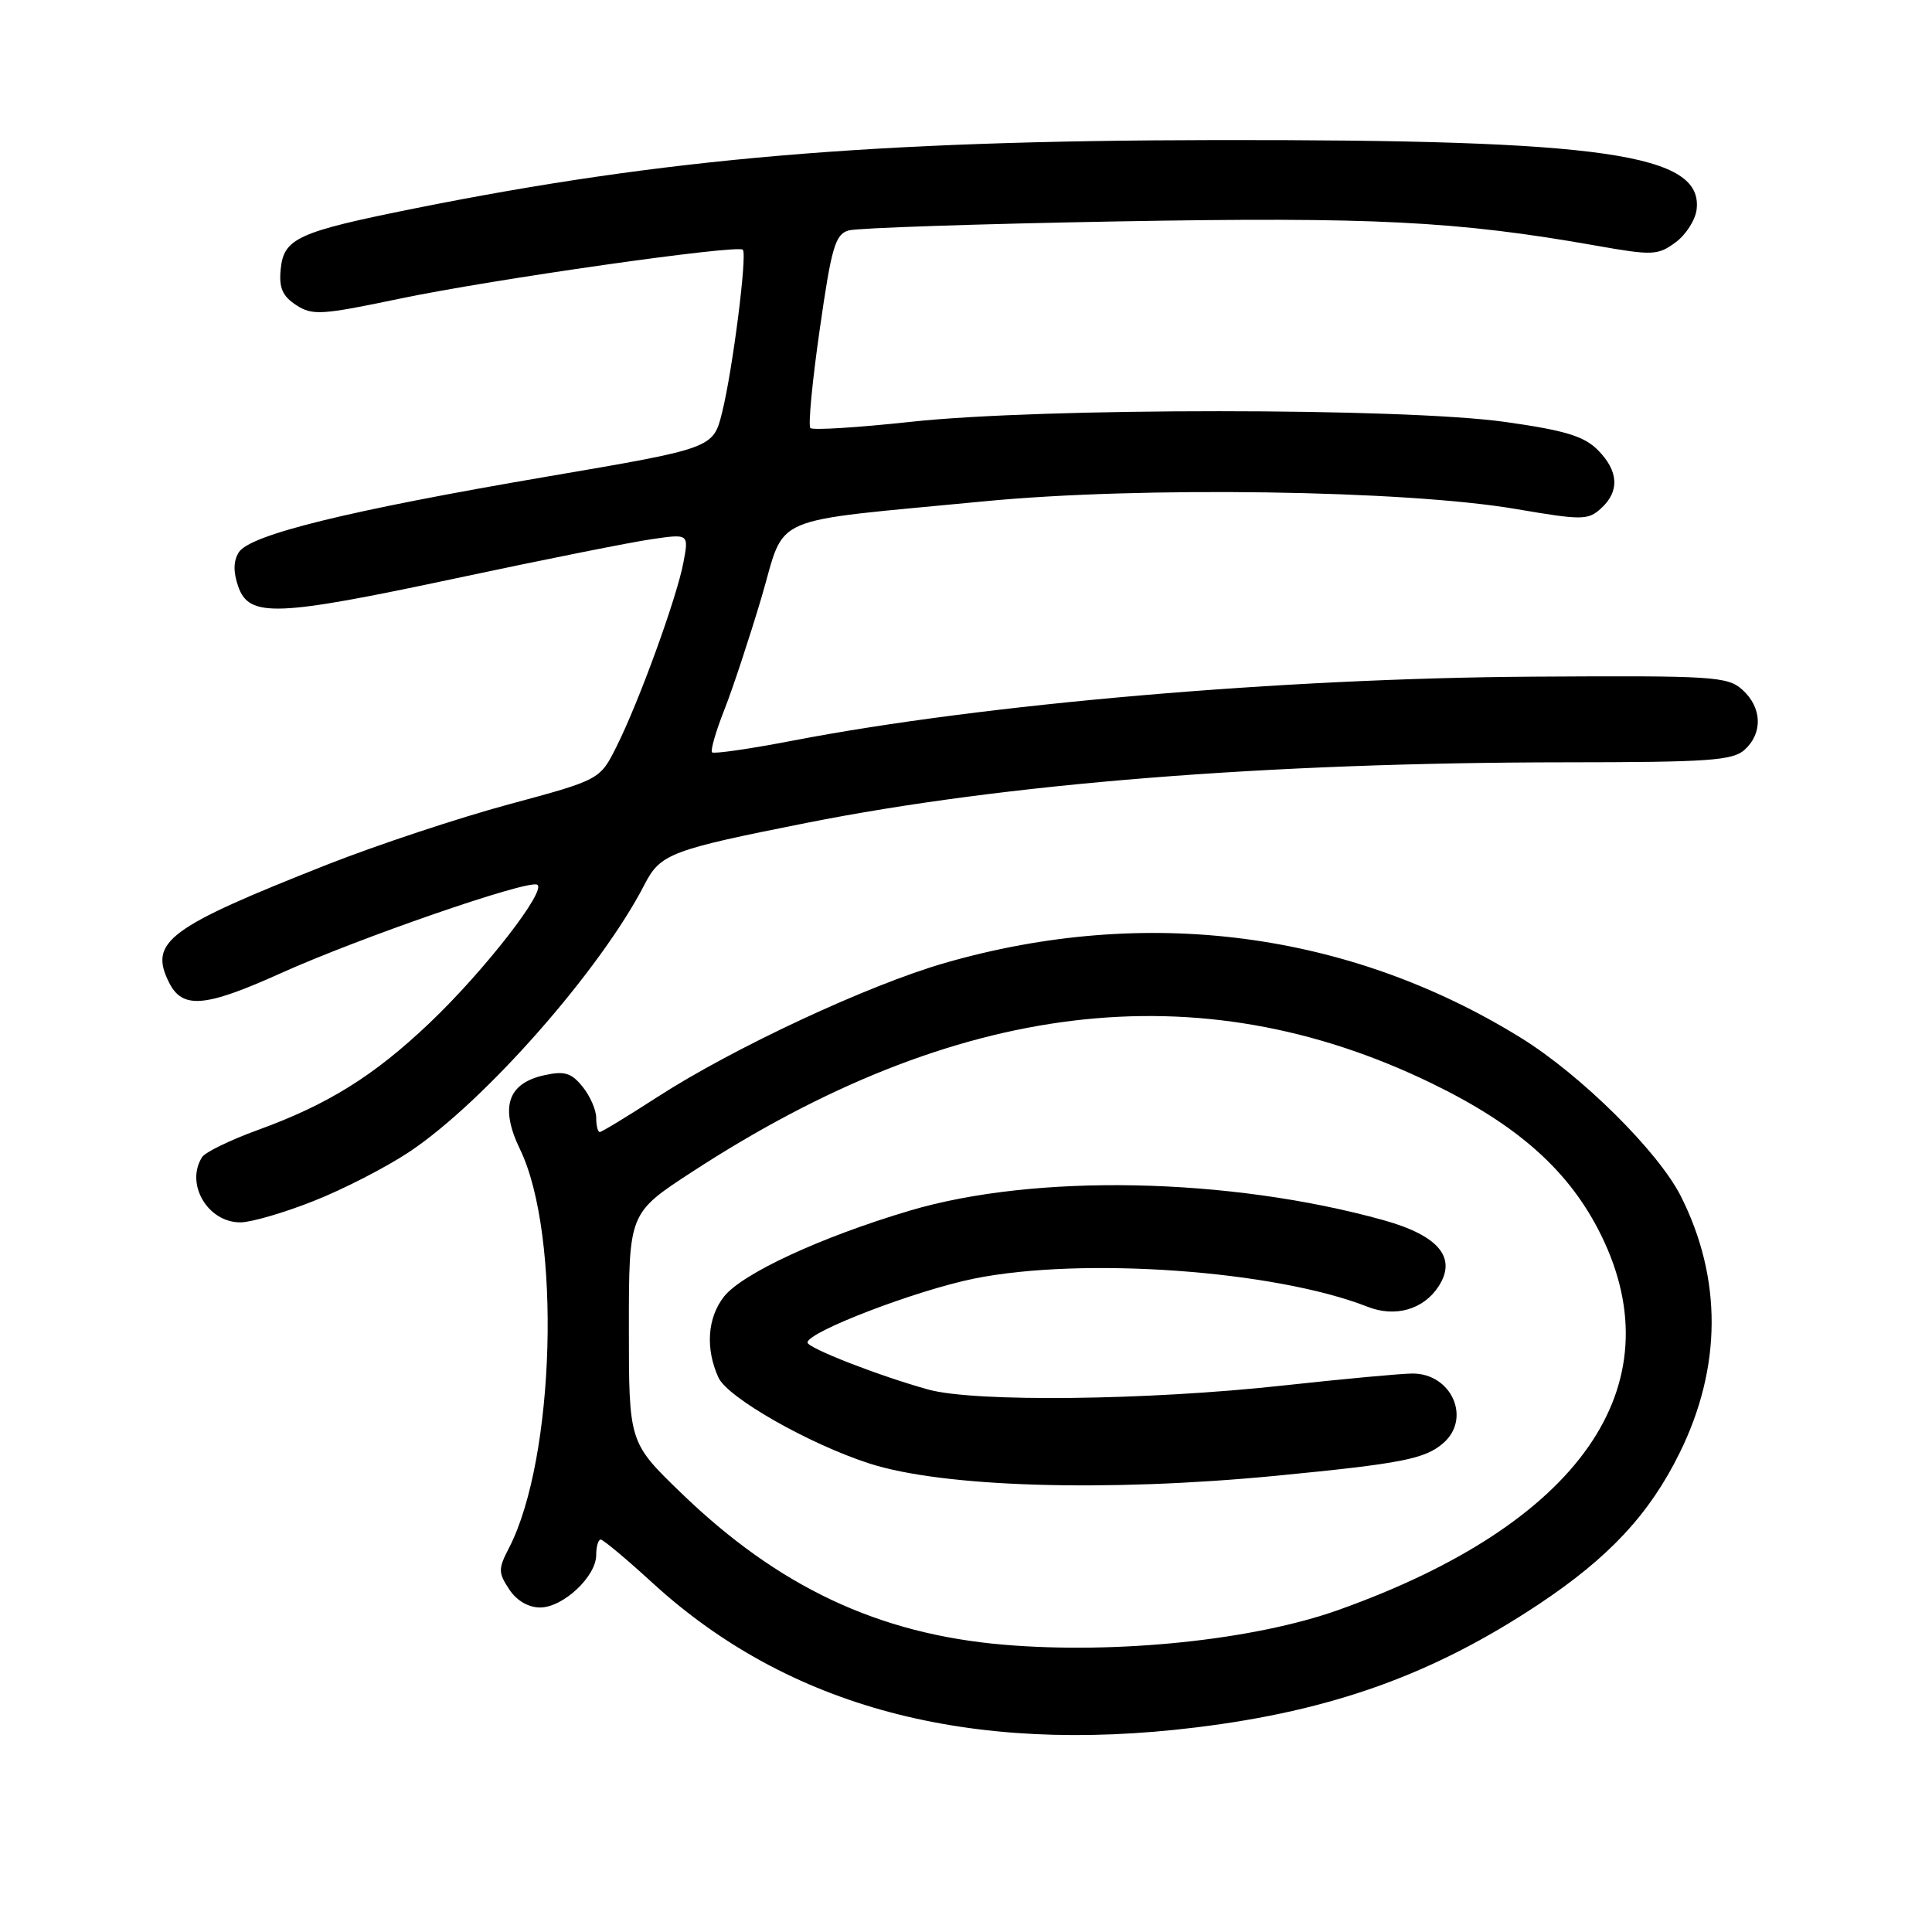 <?xml version="1.0" encoding="UTF-8" standalone="no"?>
<!DOCTYPE svg PUBLIC "-//W3C//DTD SVG 1.1//EN" "http://www.w3.org/Graphics/SVG/1.1/DTD/svg11.dtd" >
<svg xmlns="http://www.w3.org/2000/svg" xmlns:xlink="http://www.w3.org/1999/xlink" version="1.1" viewBox="0 0 256 256">
 <g >
 <path fill="currentColor"
d=" M 158.50 228.89 C 176.53 226.68 189.90 221.87 203.91 212.56 C 213.22 206.37 218.58 200.61 222.57 192.50 C 228.16 181.15 228.21 169.42 222.73 158.52 C 219.75 152.60 209.50 142.45 201.53 137.52 C 178.73 123.42 151.85 119.93 125.23 127.59 C 115.03 130.52 97.14 138.87 87.03 145.41 C 83.13 147.93 79.73 150.00 79.47 150.00 C 79.21 150.00 79.00 149.15 79.00 148.11 C 79.00 147.07 78.19 145.22 77.19 143.99 C 75.71 142.16 74.80 141.88 72.13 142.47 C 67.25 143.54 66.21 146.73 68.91 152.30 C 74.39 163.63 73.57 193.27 67.44 205.12 C 66.01 207.88 66.01 208.37 67.46 210.58 C 68.44 212.08 70.00 213.00 71.57 213.00 C 74.61 213.00 79.00 208.89 79.00 206.05 C 79.00 204.92 79.27 204.00 79.60 204.00 C 79.92 204.00 83.02 206.59 86.47 209.75 C 104.48 226.23 128.38 232.58 158.50 228.89 Z  M 41.56 159.14 C 45.45 157.61 51.13 154.69 54.19 152.66 C 64.15 146.05 79.59 128.51 85.40 117.21 C 87.50 113.13 88.82 112.62 106.91 109.03 C 133.21 103.81 167.90 101.04 207.42 101.01 C 226.40 101.00 229.59 100.78 231.17 99.35 C 233.61 97.14 233.48 93.75 230.88 91.40 C 228.91 89.63 227.06 89.51 203.22 89.66 C 169.90 89.86 130.37 93.27 105.14 98.12 C 99.44 99.22 94.59 99.92 94.35 99.69 C 94.12 99.45 94.85 96.91 95.98 94.05 C 97.11 91.18 99.32 84.48 100.90 79.17 C 104.22 67.95 101.22 69.25 130.50 66.42 C 151.11 64.43 186.22 64.94 200.89 67.45 C 209.64 68.94 210.41 68.94 212.14 67.37 C 214.64 65.11 214.48 62.39 211.70 59.61 C 209.88 57.79 207.33 57.02 199.45 55.91 C 186.11 54.02 137.99 54.01 120.72 55.89 C 113.70 56.65 107.69 57.03 107.38 56.72 C 107.07 56.41 107.63 50.52 108.62 43.64 C 110.18 32.72 110.67 31.05 112.46 30.53 C 113.58 30.21 129.57 29.67 148.00 29.34 C 181.86 28.73 193.07 29.29 211.50 32.55 C 218.96 33.87 219.67 33.84 222.00 32.13 C 223.38 31.13 224.64 29.16 224.81 27.77 C 225.69 20.38 212.51 18.48 161.00 18.56 C 115.62 18.63 88.11 20.97 55.03 27.60 C 39.43 30.73 37.59 31.56 37.19 35.70 C 36.95 38.13 37.43 39.24 39.24 40.42 C 41.39 41.83 42.58 41.75 53.04 39.56 C 65.19 37.02 97.72 32.38 98.43 33.09 C 99.03 33.70 97.08 49.06 95.68 54.66 C 94.50 59.40 94.50 59.40 72.50 63.15 C 46.09 67.66 33.07 70.86 31.63 73.20 C 30.92 74.34 30.90 75.81 31.56 77.70 C 33.01 81.85 36.53 81.72 60.50 76.61 C 72.05 74.15 83.70 71.82 86.39 71.44 C 91.27 70.73 91.27 70.73 90.56 74.52 C 89.69 79.16 84.69 92.94 81.70 98.91 C 79.50 103.32 79.50 103.32 67.39 106.59 C 60.72 108.39 49.92 111.98 43.39 114.55 C 22.24 122.90 19.71 124.78 22.39 130.17 C 24.17 133.74 27.13 133.50 37.22 128.95 C 47.57 124.29 69.55 116.68 71.14 117.21 C 72.67 117.72 64.20 128.64 56.90 135.57 C 49.52 142.58 43.45 146.36 34.14 149.74 C 30.51 151.06 27.20 152.67 26.78 153.32 C 24.51 156.89 27.55 162.02 31.90 161.97 C 33.33 161.95 37.68 160.68 41.56 159.14 Z  M 132.97 217.93 C 116.38 216.51 103.13 210.27 90.25 197.82 C 83.33 191.13 83.33 191.13 83.33 175.94 C 83.33 160.74 83.33 160.74 91.66 155.31 C 126.71 132.46 158.77 128.59 189.57 143.48 C 201.17 149.09 207.97 155.17 212.15 163.65 C 222.03 183.73 209.30 201.93 177.40 213.31 C 166.16 217.33 147.98 219.21 132.97 217.93 Z  M 169.06 195.55 C 185.73 193.93 188.82 193.33 191.25 191.21 C 194.99 187.96 192.35 182.00 187.18 182.00 C 185.71 182.00 177.97 182.72 170.00 183.59 C 152.03 185.56 129.12 185.82 123.00 184.12 C 116.53 182.33 107.00 178.62 107.00 177.89 C 107.00 176.49 121.34 170.99 129.08 169.42 C 143.46 166.51 168.94 168.33 181.23 173.16 C 184.88 174.59 188.61 173.52 190.60 170.48 C 193.10 166.67 190.66 163.73 183.33 161.68 C 162.89 156.00 137.12 155.48 120.50 160.43 C 108.74 163.93 98.35 168.75 95.93 171.81 C 93.73 174.62 93.45 178.70 95.20 182.54 C 96.41 185.19 107.16 191.32 115.17 193.91 C 124.90 197.07 146.61 197.72 169.06 195.55 Z "/>
</g>
</svg>